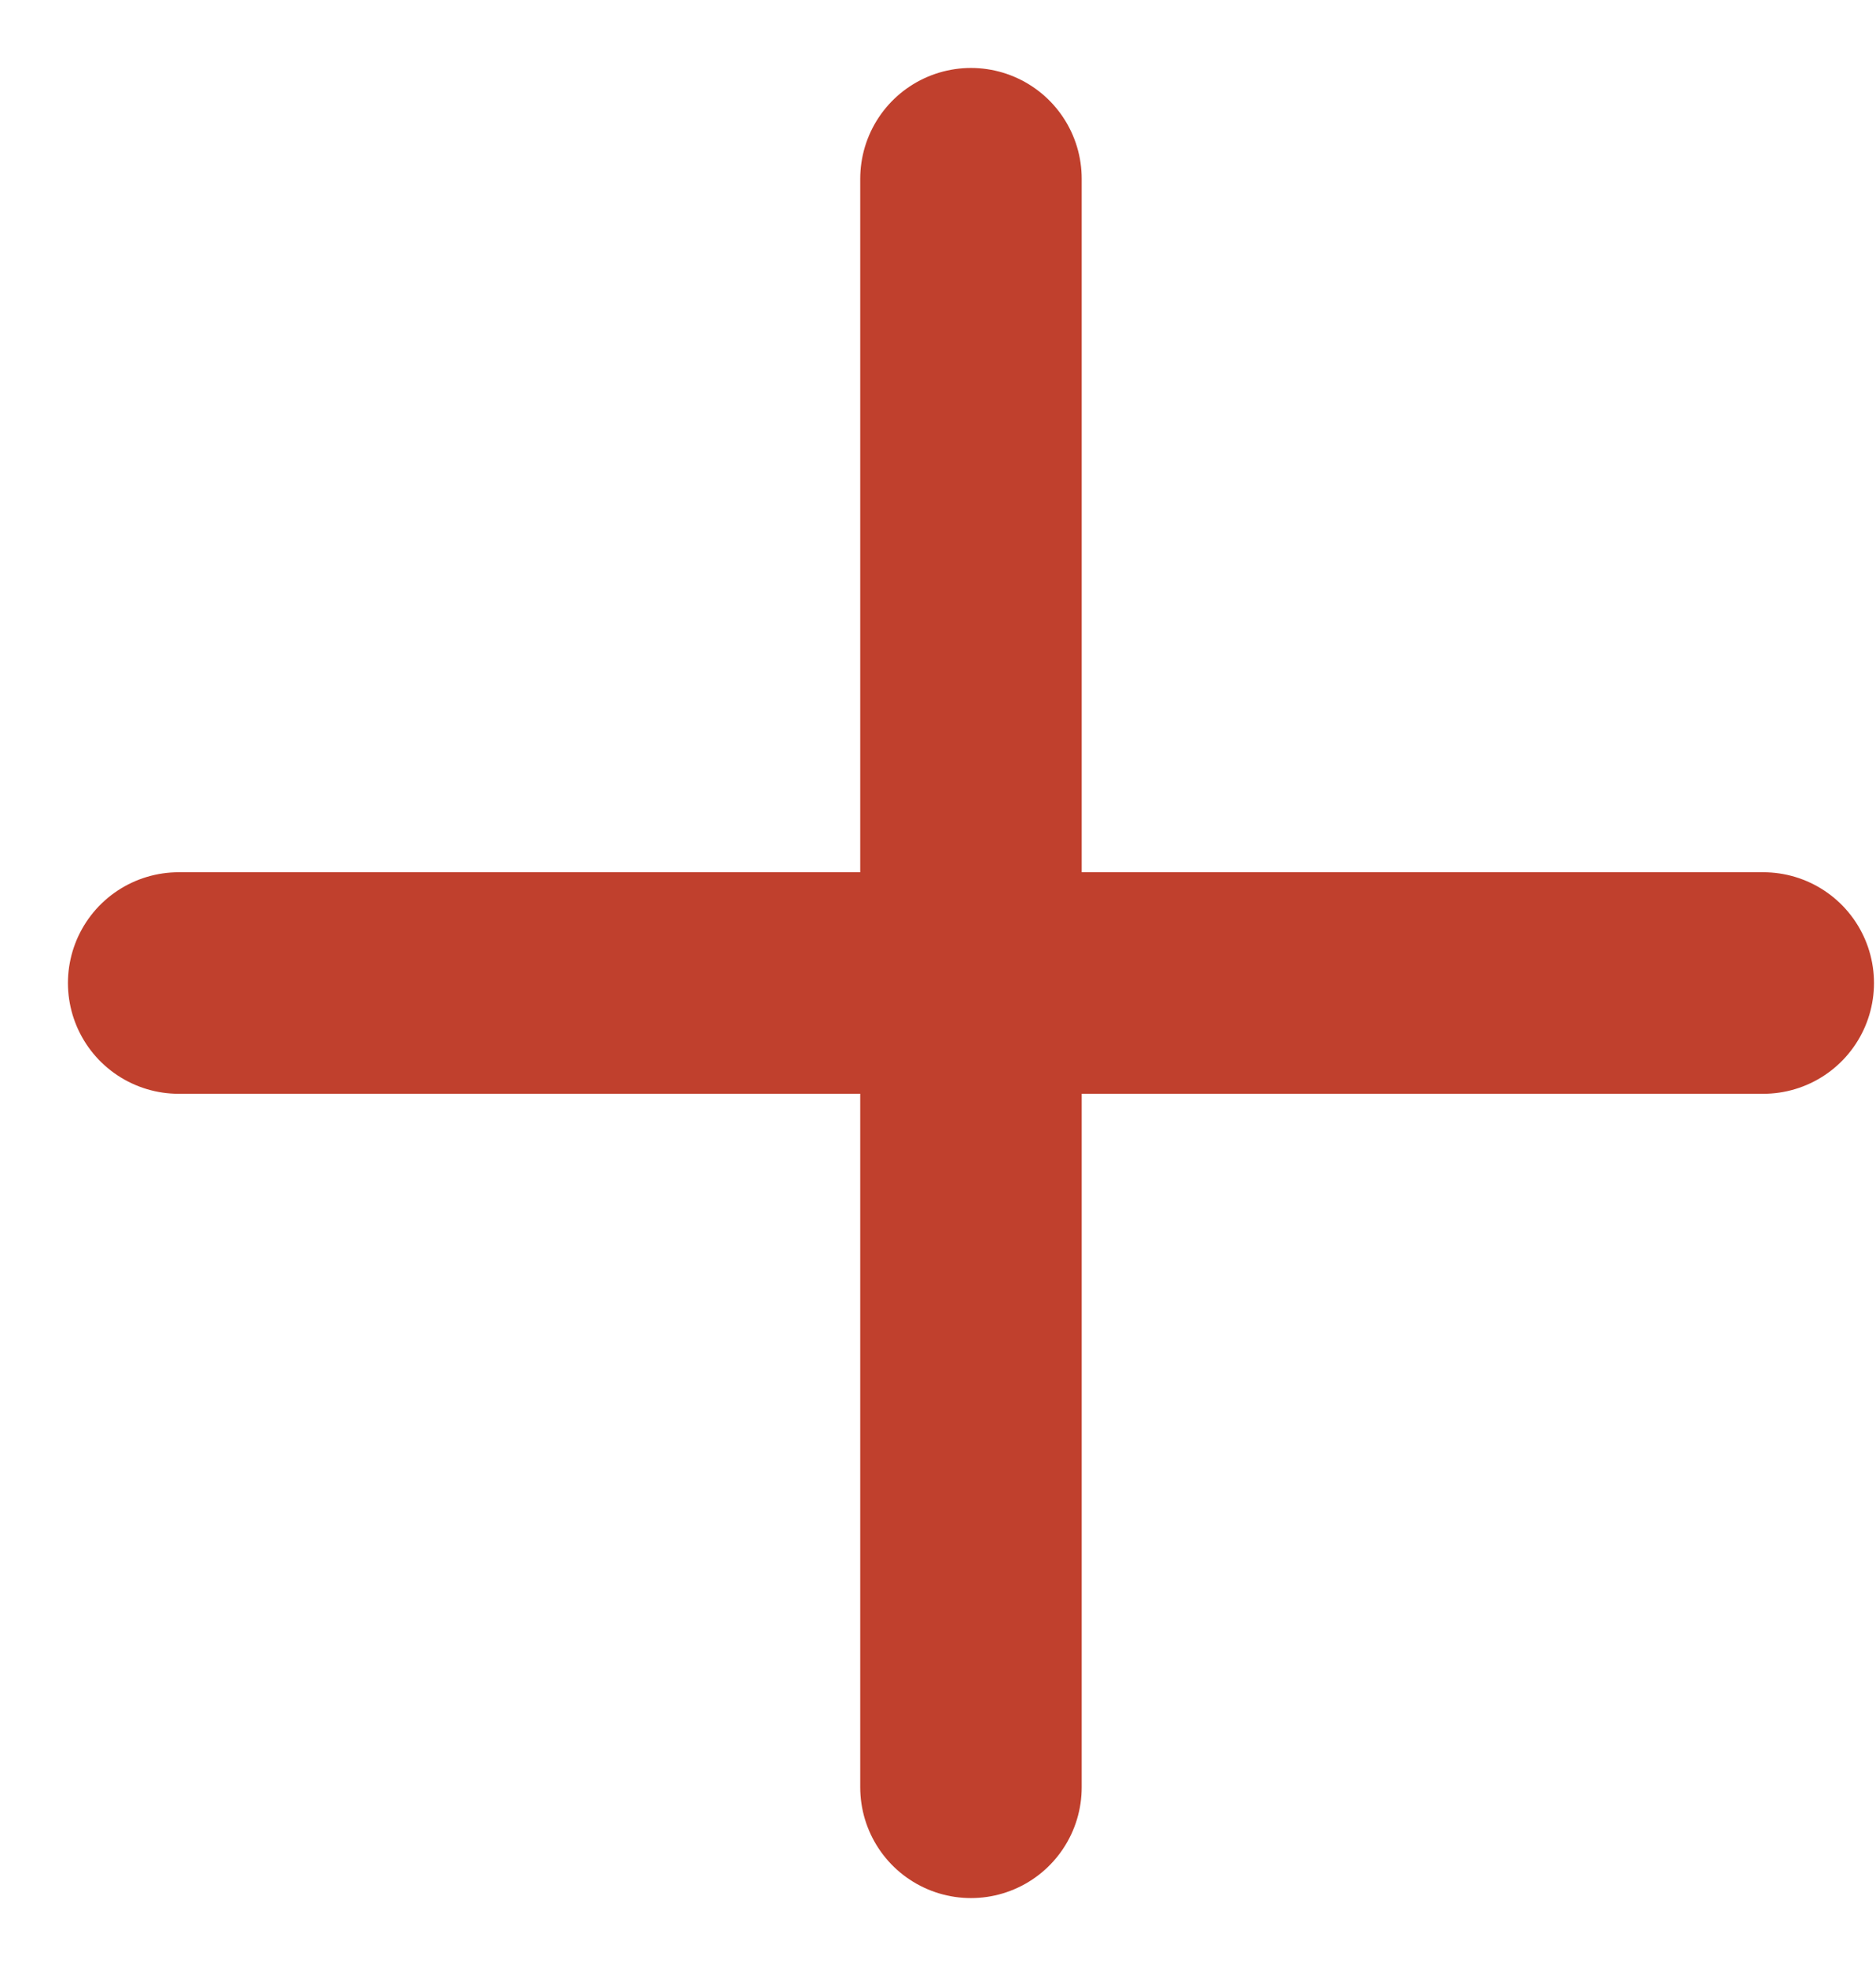 <svg width="21" height="22" viewBox="0 0 21 22" fill="none" xmlns="http://www.w3.org/2000/svg">
<path d="M19.738 11H2M10.869 2V20V2Z" stroke="#C0402D" stroke-width="2.479" stroke-linecap="round" stroke-linejoin="round"/>
</svg>
